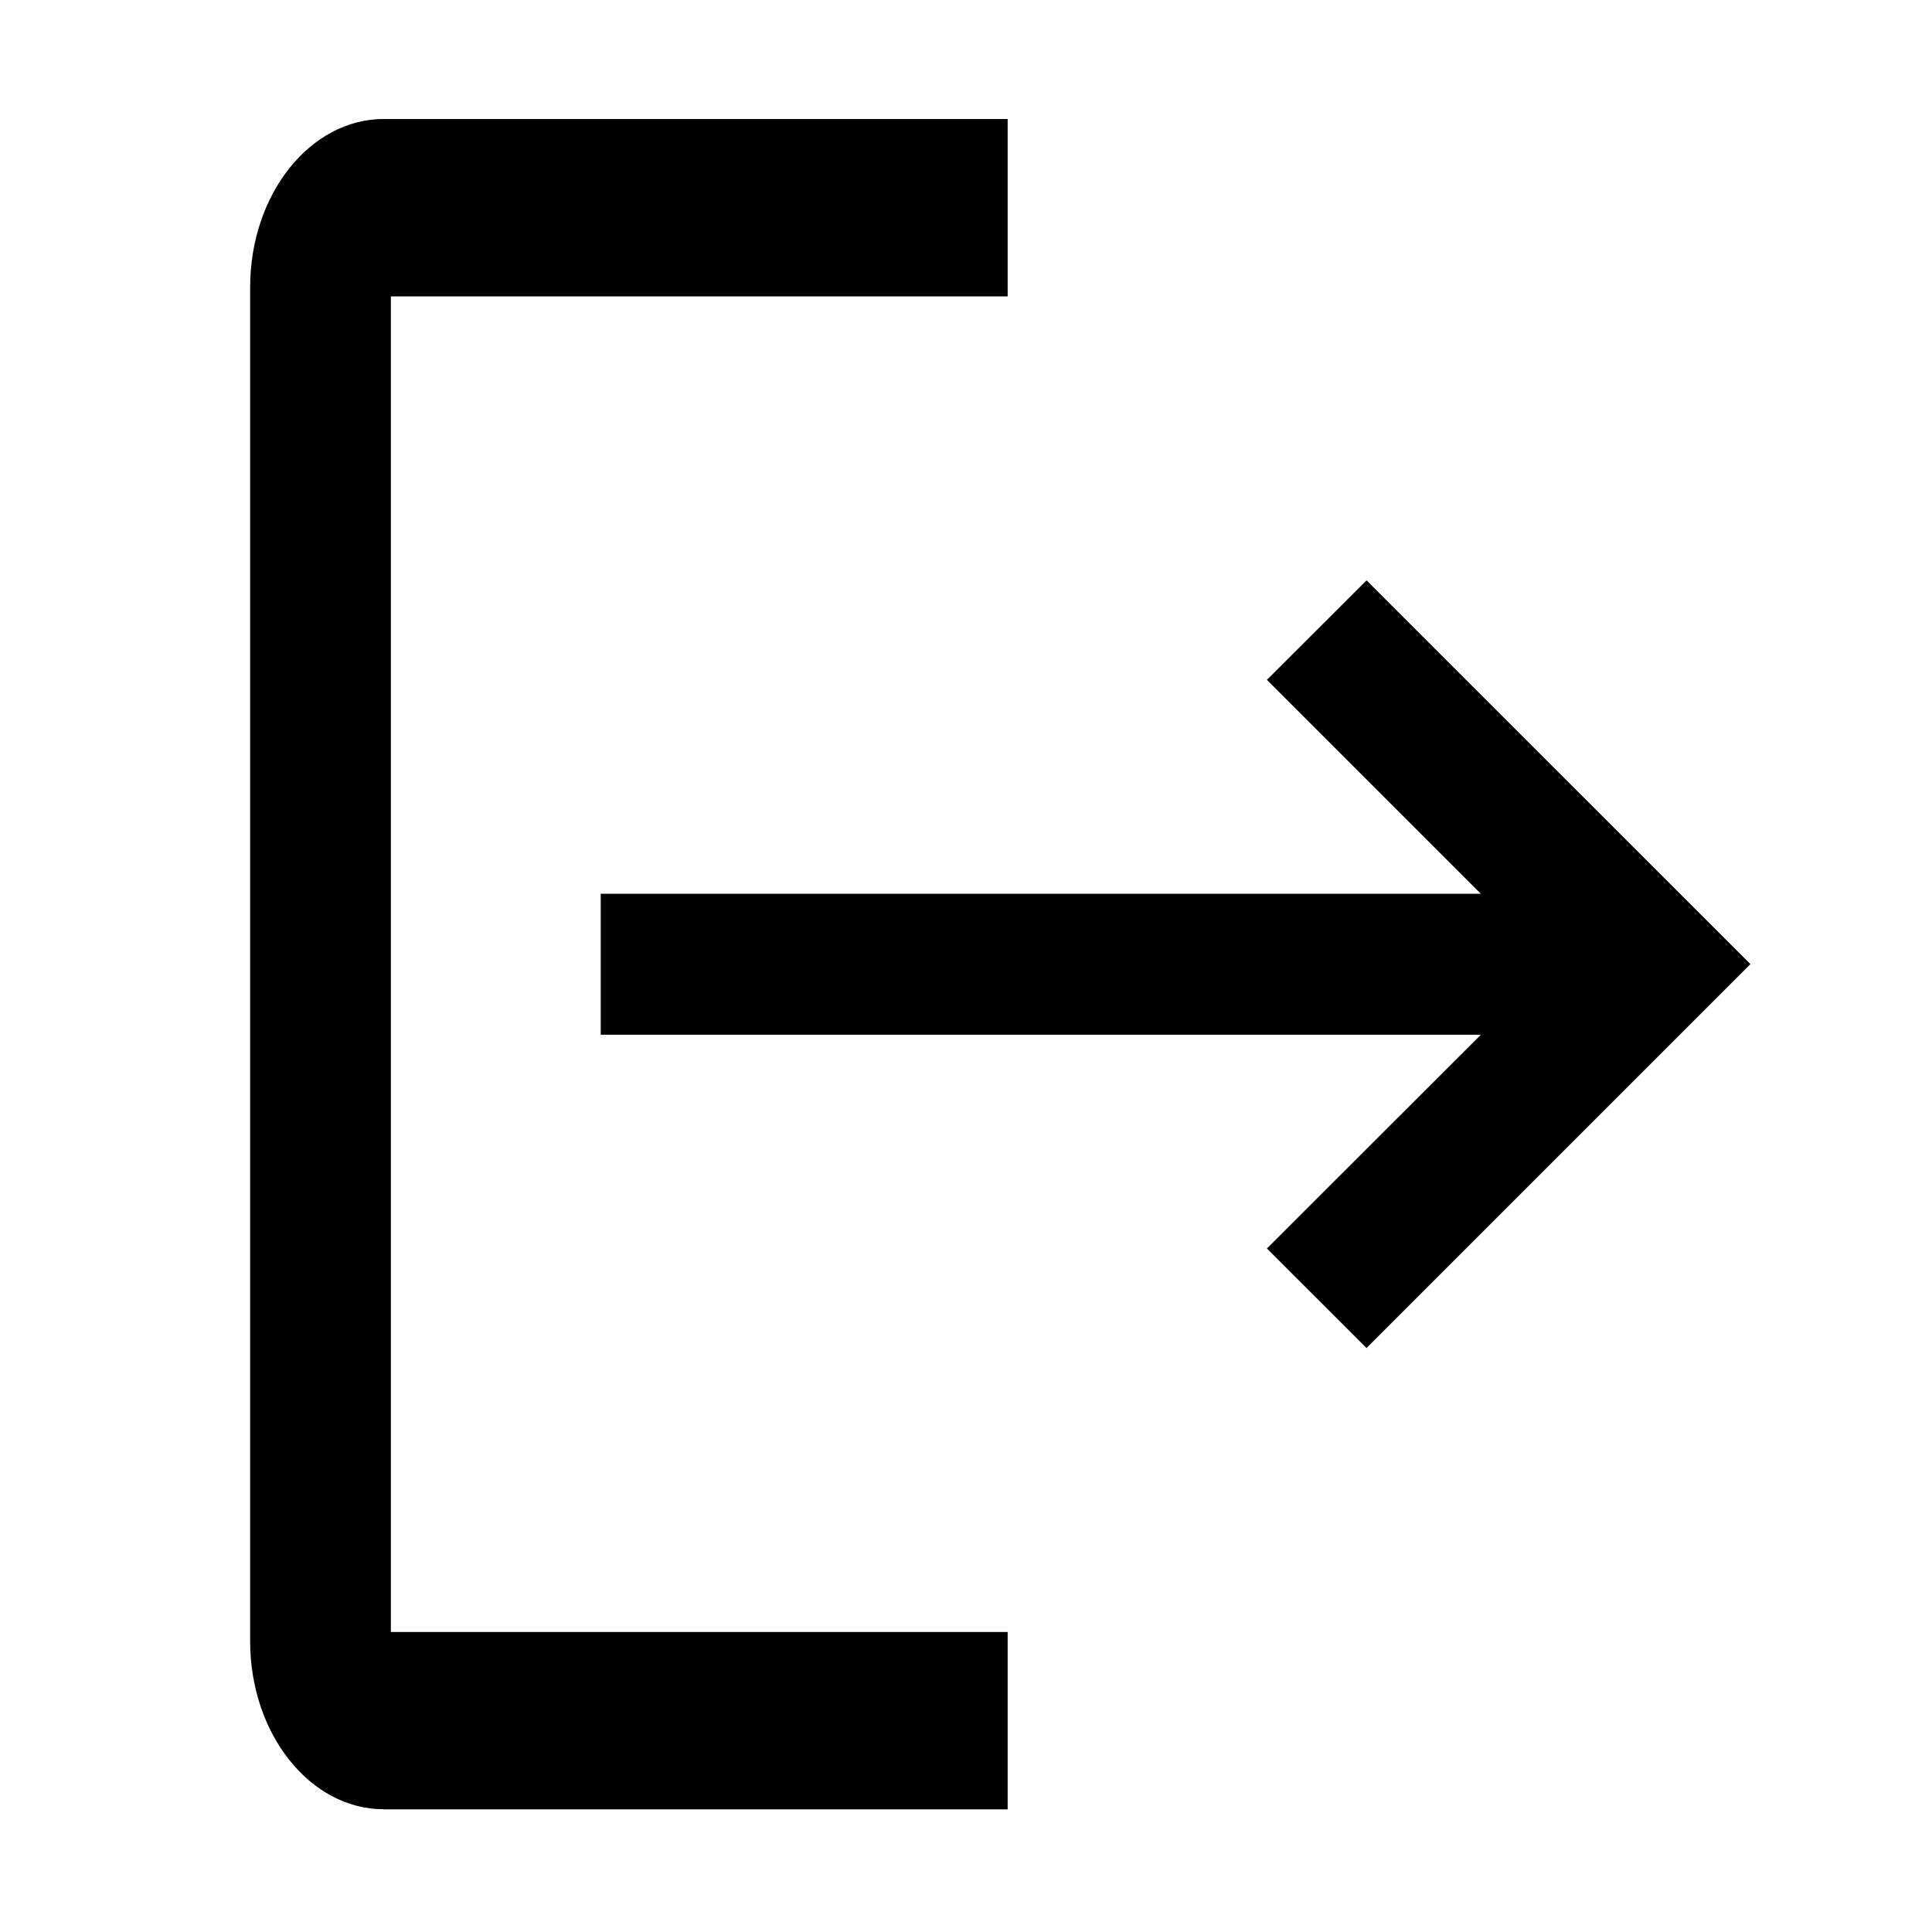 <!-- Generated by IcoMoon.io -->
<svg version="1.1" xmlns="http://www.w3.org/2000/svg" width="32" height="32" viewBox="0 0 32 32">
<title>exit</title>
<path d="M22.634 22.328l6.359-6.359-6.359-6.356-1.65 1.647 3.544 3.544h-14.578v2.334h14.578l-3.544 3.541z"></path>
<path d="M6.356 29.969h10.334v-2.938h-10.216v-22.122h10.216v-2.938h-10.334c-1.222 0-2.213 1.25-2.213 2.787v22.425c0 1.534 0.991 2.784 2.213 2.784z"></path>
</svg>
